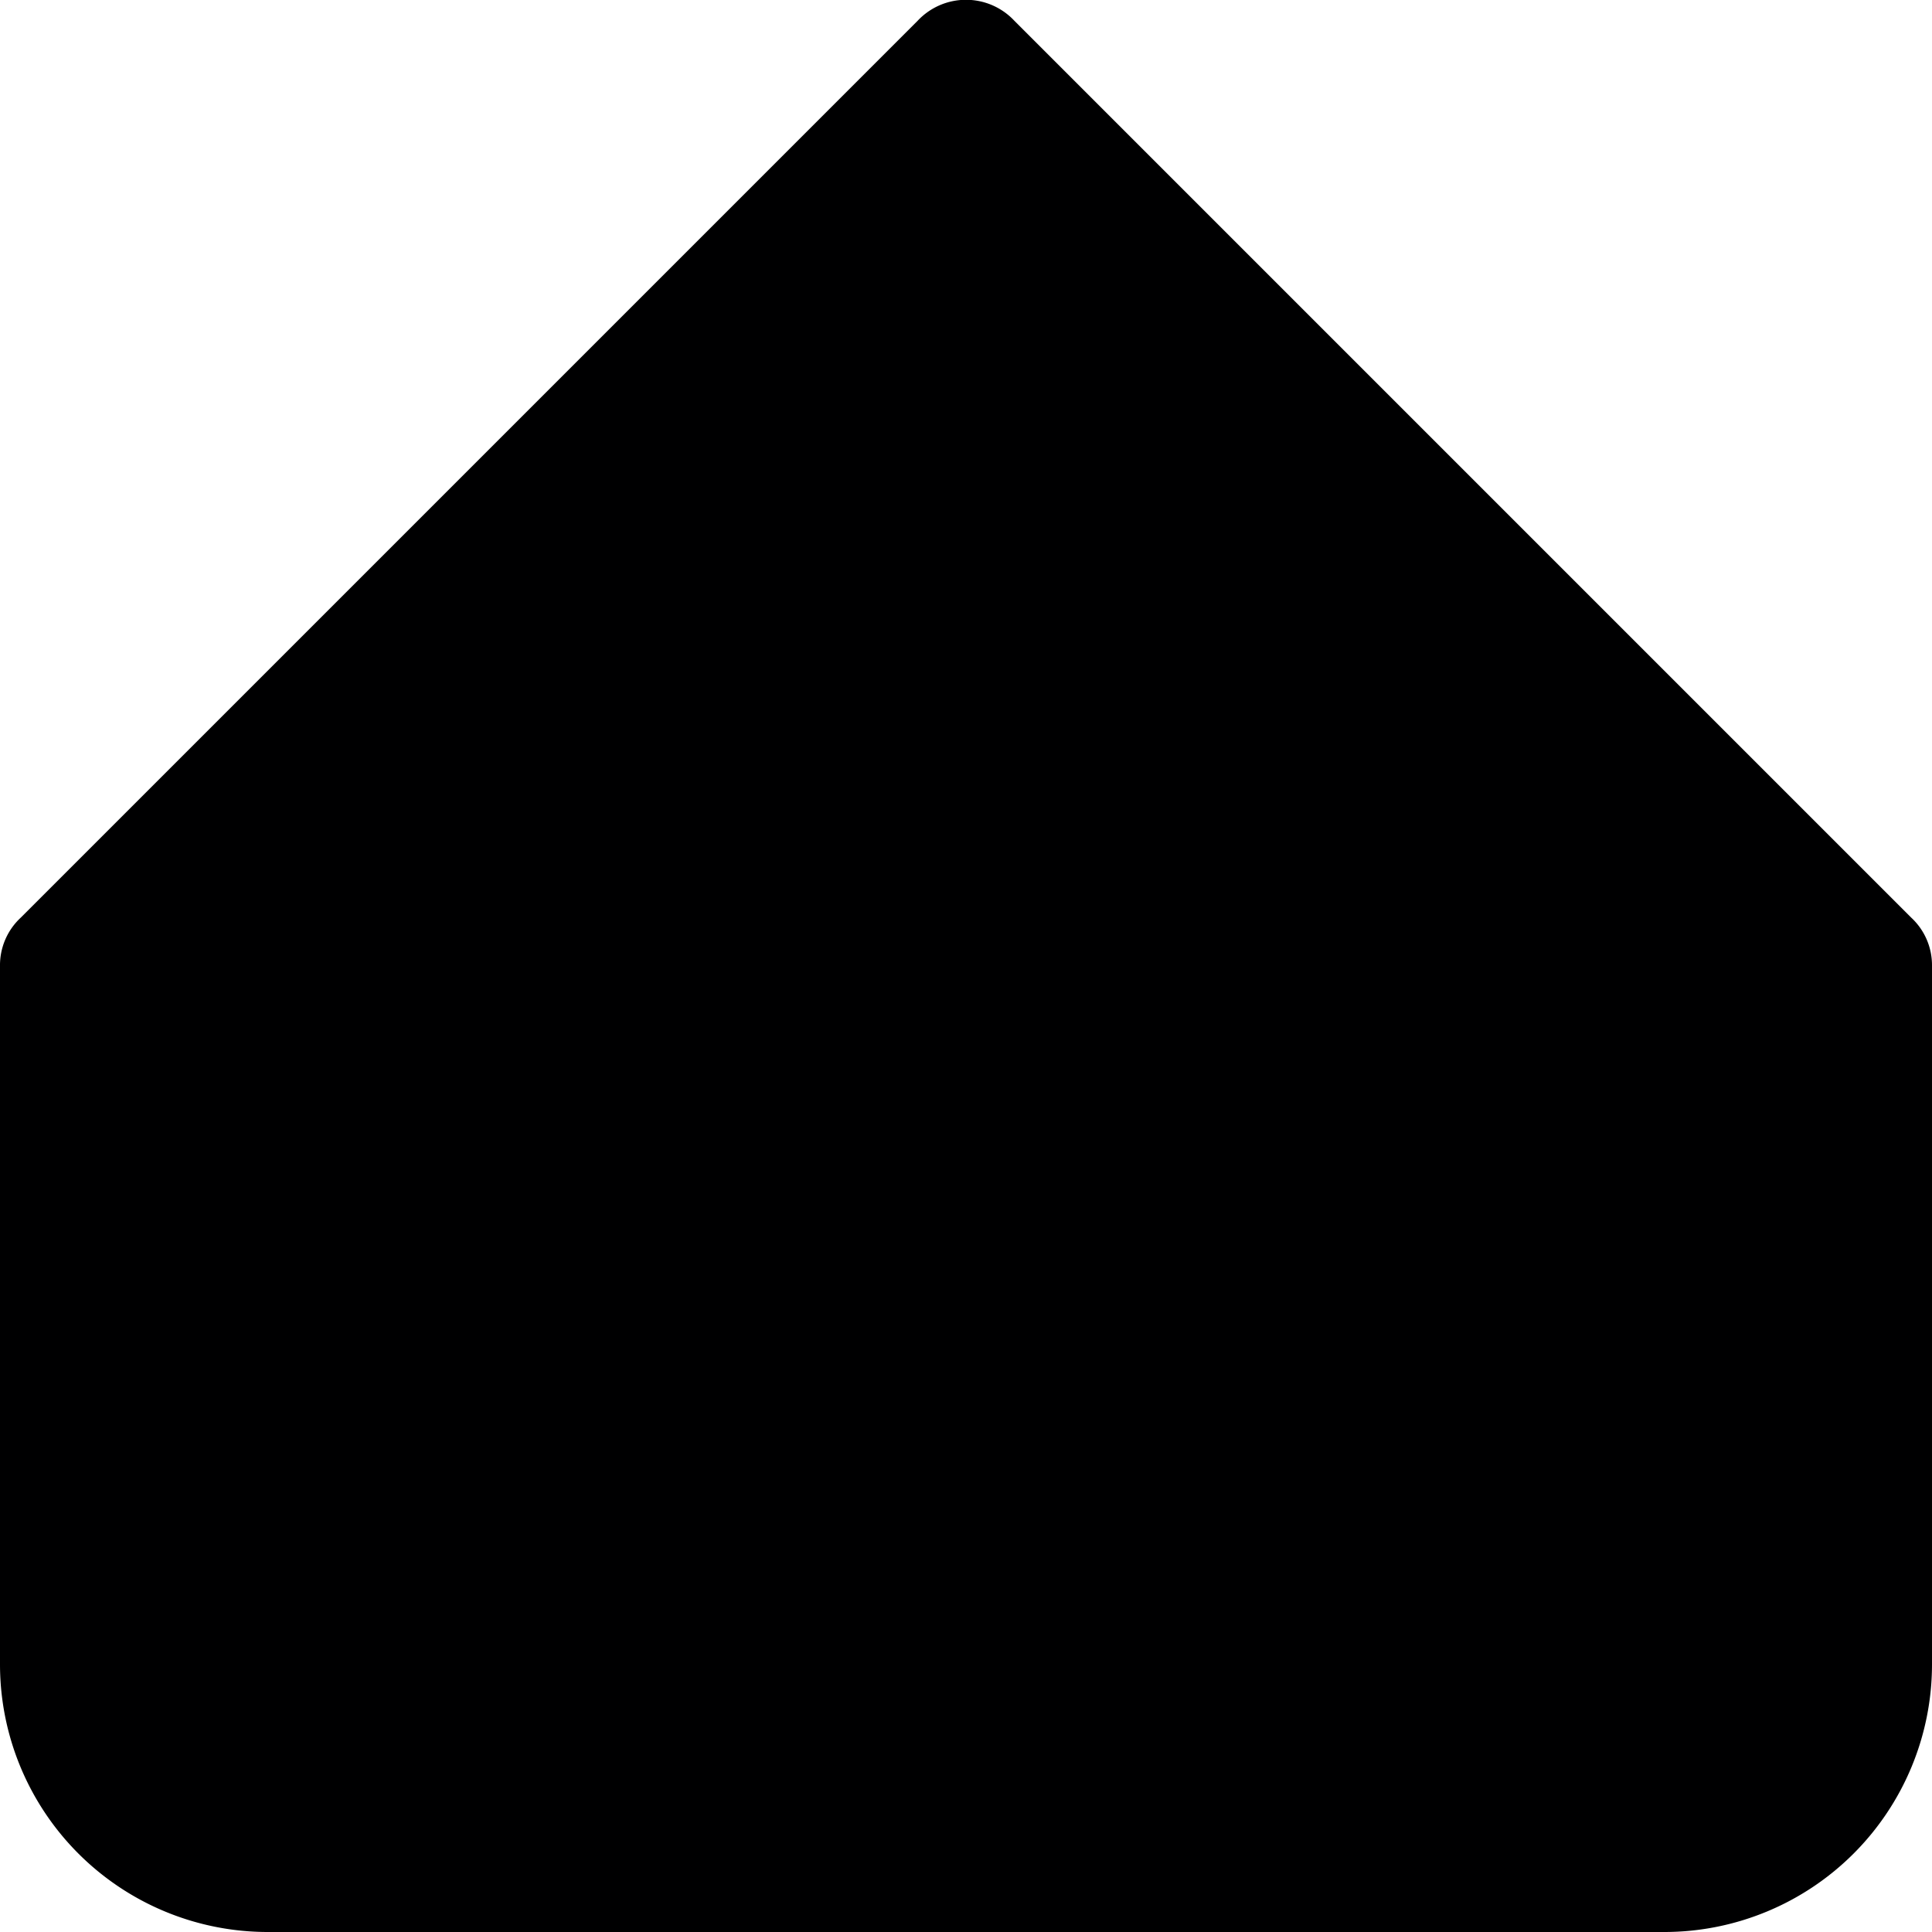 <svg xmlns="http://www.w3.org/2000/svg" viewBox="0 0 14 14">
  <path d="M13.85,6.65,7.35.15a.48.48,0,0,0-.7,0L.15,6.65A.47.47,0,0,0,0,7v5.06A1.94,1.94,0,0,0,1.94,14H12.06A1.94,1.94,0,0,0,14,12.06V7A.47.47,0,0,0,13.85,6.65Z" style="fill: #000001"/>
</svg>
